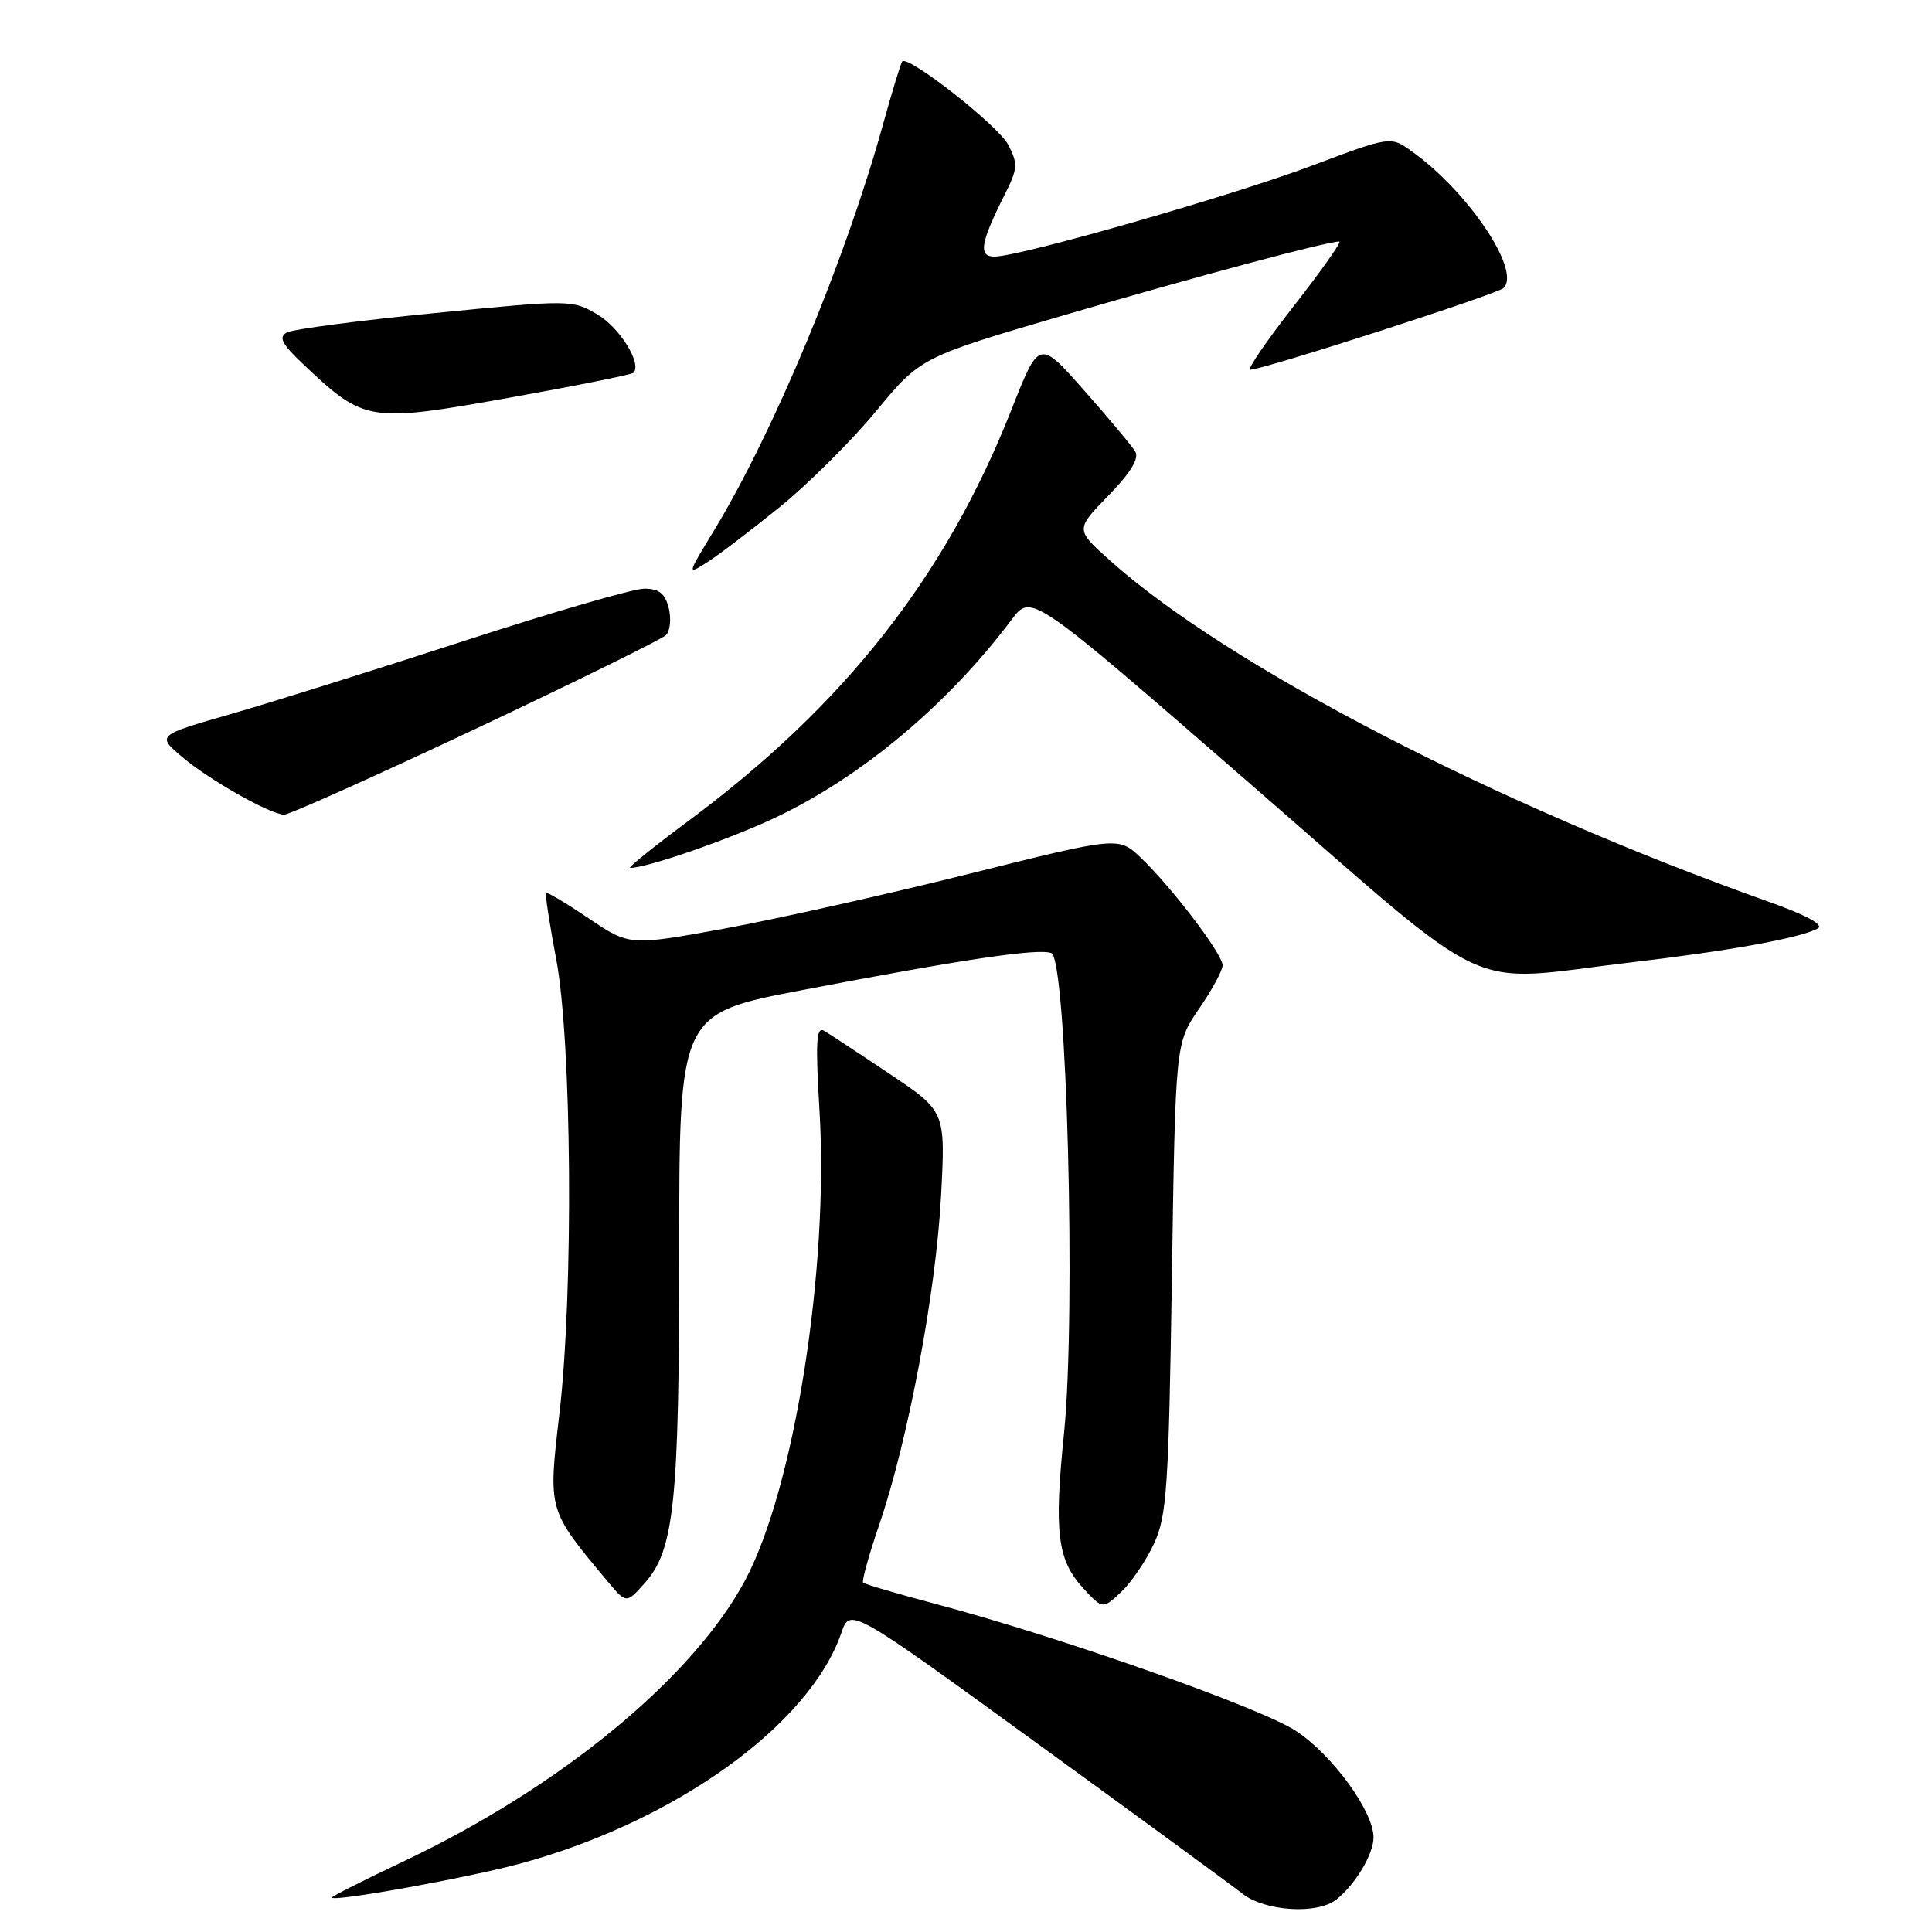 <?xml version="1.0" encoding="UTF-8" standalone="no"?>
<!DOCTYPE svg PUBLIC "-//W3C//DTD SVG 1.1//EN" "http://www.w3.org/Graphics/SVG/1.1/DTD/svg11.dtd" >
<svg xmlns="http://www.w3.org/2000/svg" xmlns:xlink="http://www.w3.org/1999/xlink" version="1.1" viewBox="0 0 256 256">
 <g >
 <path fill="currentColor"
d=" M 177.05 251.72 C 179.58 249.72 182.00 245.70 182.00 243.47 C 182.00 240.03 176.58 232.57 171.76 229.38 C 167.11 226.30 140.72 216.99 124.12 212.57 C 118.96 211.20 114.58 209.91 114.37 209.71 C 114.17 209.50 115.14 206.00 116.54 201.92 C 120.33 190.80 124.01 171.26 124.69 158.55 C 125.29 147.26 125.29 147.26 117.90 142.31 C 113.83 139.58 109.92 137.01 109.20 136.59 C 108.16 135.97 108.04 138.02 108.59 147.21 C 109.84 168.10 105.27 197.04 98.80 209.27 C 91.94 222.23 74.31 236.77 53.50 246.63 C 48.27 249.10 44.00 251.26 44.00 251.43 C 44.00 252.07 61.92 248.84 69.00 246.92 C 89.48 241.36 107.30 228.54 111.48 216.37 C 112.64 213.00 112.64 213.00 137.33 230.94 C 150.91 240.80 163.20 249.80 164.64 250.93 C 167.61 253.27 174.53 253.70 177.05 251.72 Z  M 152.89 204.58 C 154.61 200.92 154.85 197.32 155.28 169.36 C 155.75 138.23 155.75 138.23 158.87 133.68 C 160.59 131.18 162.00 128.59 162.00 127.91 C 162.00 126.43 155.30 117.61 151.18 113.67 C 148.22 110.84 148.22 110.84 128.36 115.80 C 117.44 118.53 102.85 121.79 95.95 123.05 C 83.41 125.33 83.41 125.33 78.01 121.69 C 75.04 119.69 72.49 118.17 72.35 118.32 C 72.21 118.46 72.81 122.39 73.69 127.04 C 75.77 138.02 76.01 171.12 74.13 187.27 C 72.62 200.25 72.55 200.00 80.48 209.50 C 82.99 212.50 82.99 212.50 85.40 209.80 C 89.35 205.39 90.00 199.17 90.00 165.61 C 90.00 134.31 90.00 134.31 106.25 131.20 C 127.78 127.08 137.58 125.63 139.31 126.29 C 141.35 127.07 142.59 174.06 140.99 189.89 C 139.64 203.11 140.10 206.73 143.58 210.50 C 146.12 213.23 146.12 213.23 148.55 210.95 C 149.89 209.70 151.84 206.83 152.89 204.58 Z  M 216.05 127.53 C 229.10 126.01 238.52 124.30 240.87 123.03 C 241.74 122.56 239.40 121.28 234.37 119.49 C 198.12 106.60 162.58 88.18 147.00 74.20 C 142.50 70.16 142.50 70.16 146.87 65.67 C 149.80 62.66 150.97 60.74 150.43 59.84 C 149.99 59.10 146.95 55.46 143.66 51.74 C 137.69 44.98 137.69 44.98 134.04 54.24 C 125.34 76.34 111.89 93.45 91.16 108.82 C 86.58 112.22 83.13 115.00 83.51 115.00 C 85.73 115.00 96.53 111.26 102.65 108.38 C 114.14 102.96 125.59 93.37 134.07 82.07 C 136.65 78.64 136.65 78.64 165.57 103.78 C 198.82 132.67 193.51 130.17 216.05 127.53 Z  M 63.01 96.58 C 76.34 90.29 87.70 84.70 88.25 84.15 C 88.80 83.60 88.96 81.99 88.61 80.57 C 88.12 78.63 87.32 78.00 85.36 78.00 C 83.93 78.00 73.26 81.10 61.63 84.88 C 50.01 88.66 36.06 93.04 30.63 94.60 C 20.77 97.44 20.77 97.44 24.13 100.30 C 27.70 103.32 35.73 107.88 37.64 107.95 C 38.26 107.98 49.68 102.86 63.01 96.58 Z  M 103.33 67.18 C 107.08 64.14 112.82 58.43 116.08 54.49 C 122.00 47.33 122.00 47.33 141.25 41.69 C 158.72 36.58 175.84 32.00 177.47 32.00 C 177.82 32.00 175.12 35.83 171.47 40.50 C 167.82 45.17 165.21 48.99 165.67 48.99 C 167.46 48.96 198.43 38.97 199.24 38.16 C 201.57 35.83 194.51 25.35 187.04 20.03 C 184.25 18.04 184.25 18.04 173.87 21.94 C 163.15 25.97 135.12 34.00 131.77 34.00 C 129.60 34.00 129.91 32.18 133.15 25.74 C 134.85 22.37 134.90 21.71 133.60 19.19 C 132.30 16.67 120.35 7.28 119.55 8.14 C 119.37 8.34 118.22 12.10 117.00 16.50 C 112.03 34.44 102.54 57.24 94.57 70.36 C 91.01 76.22 91.01 76.22 93.76 74.47 C 95.27 73.50 99.57 70.22 103.33 67.18 Z  M 83.93 49.40 C 85.11 48.23 82.11 43.39 79.13 41.65 C 75.83 39.71 75.52 39.71 57.64 41.48 C 47.66 42.46 38.84 43.62 38.02 44.05 C 36.85 44.67 37.33 45.58 40.37 48.44 C 48.29 55.91 48.95 56.01 67.32 52.73 C 76.22 51.14 83.69 49.64 83.93 49.40 Z "/>
</g>
</svg>